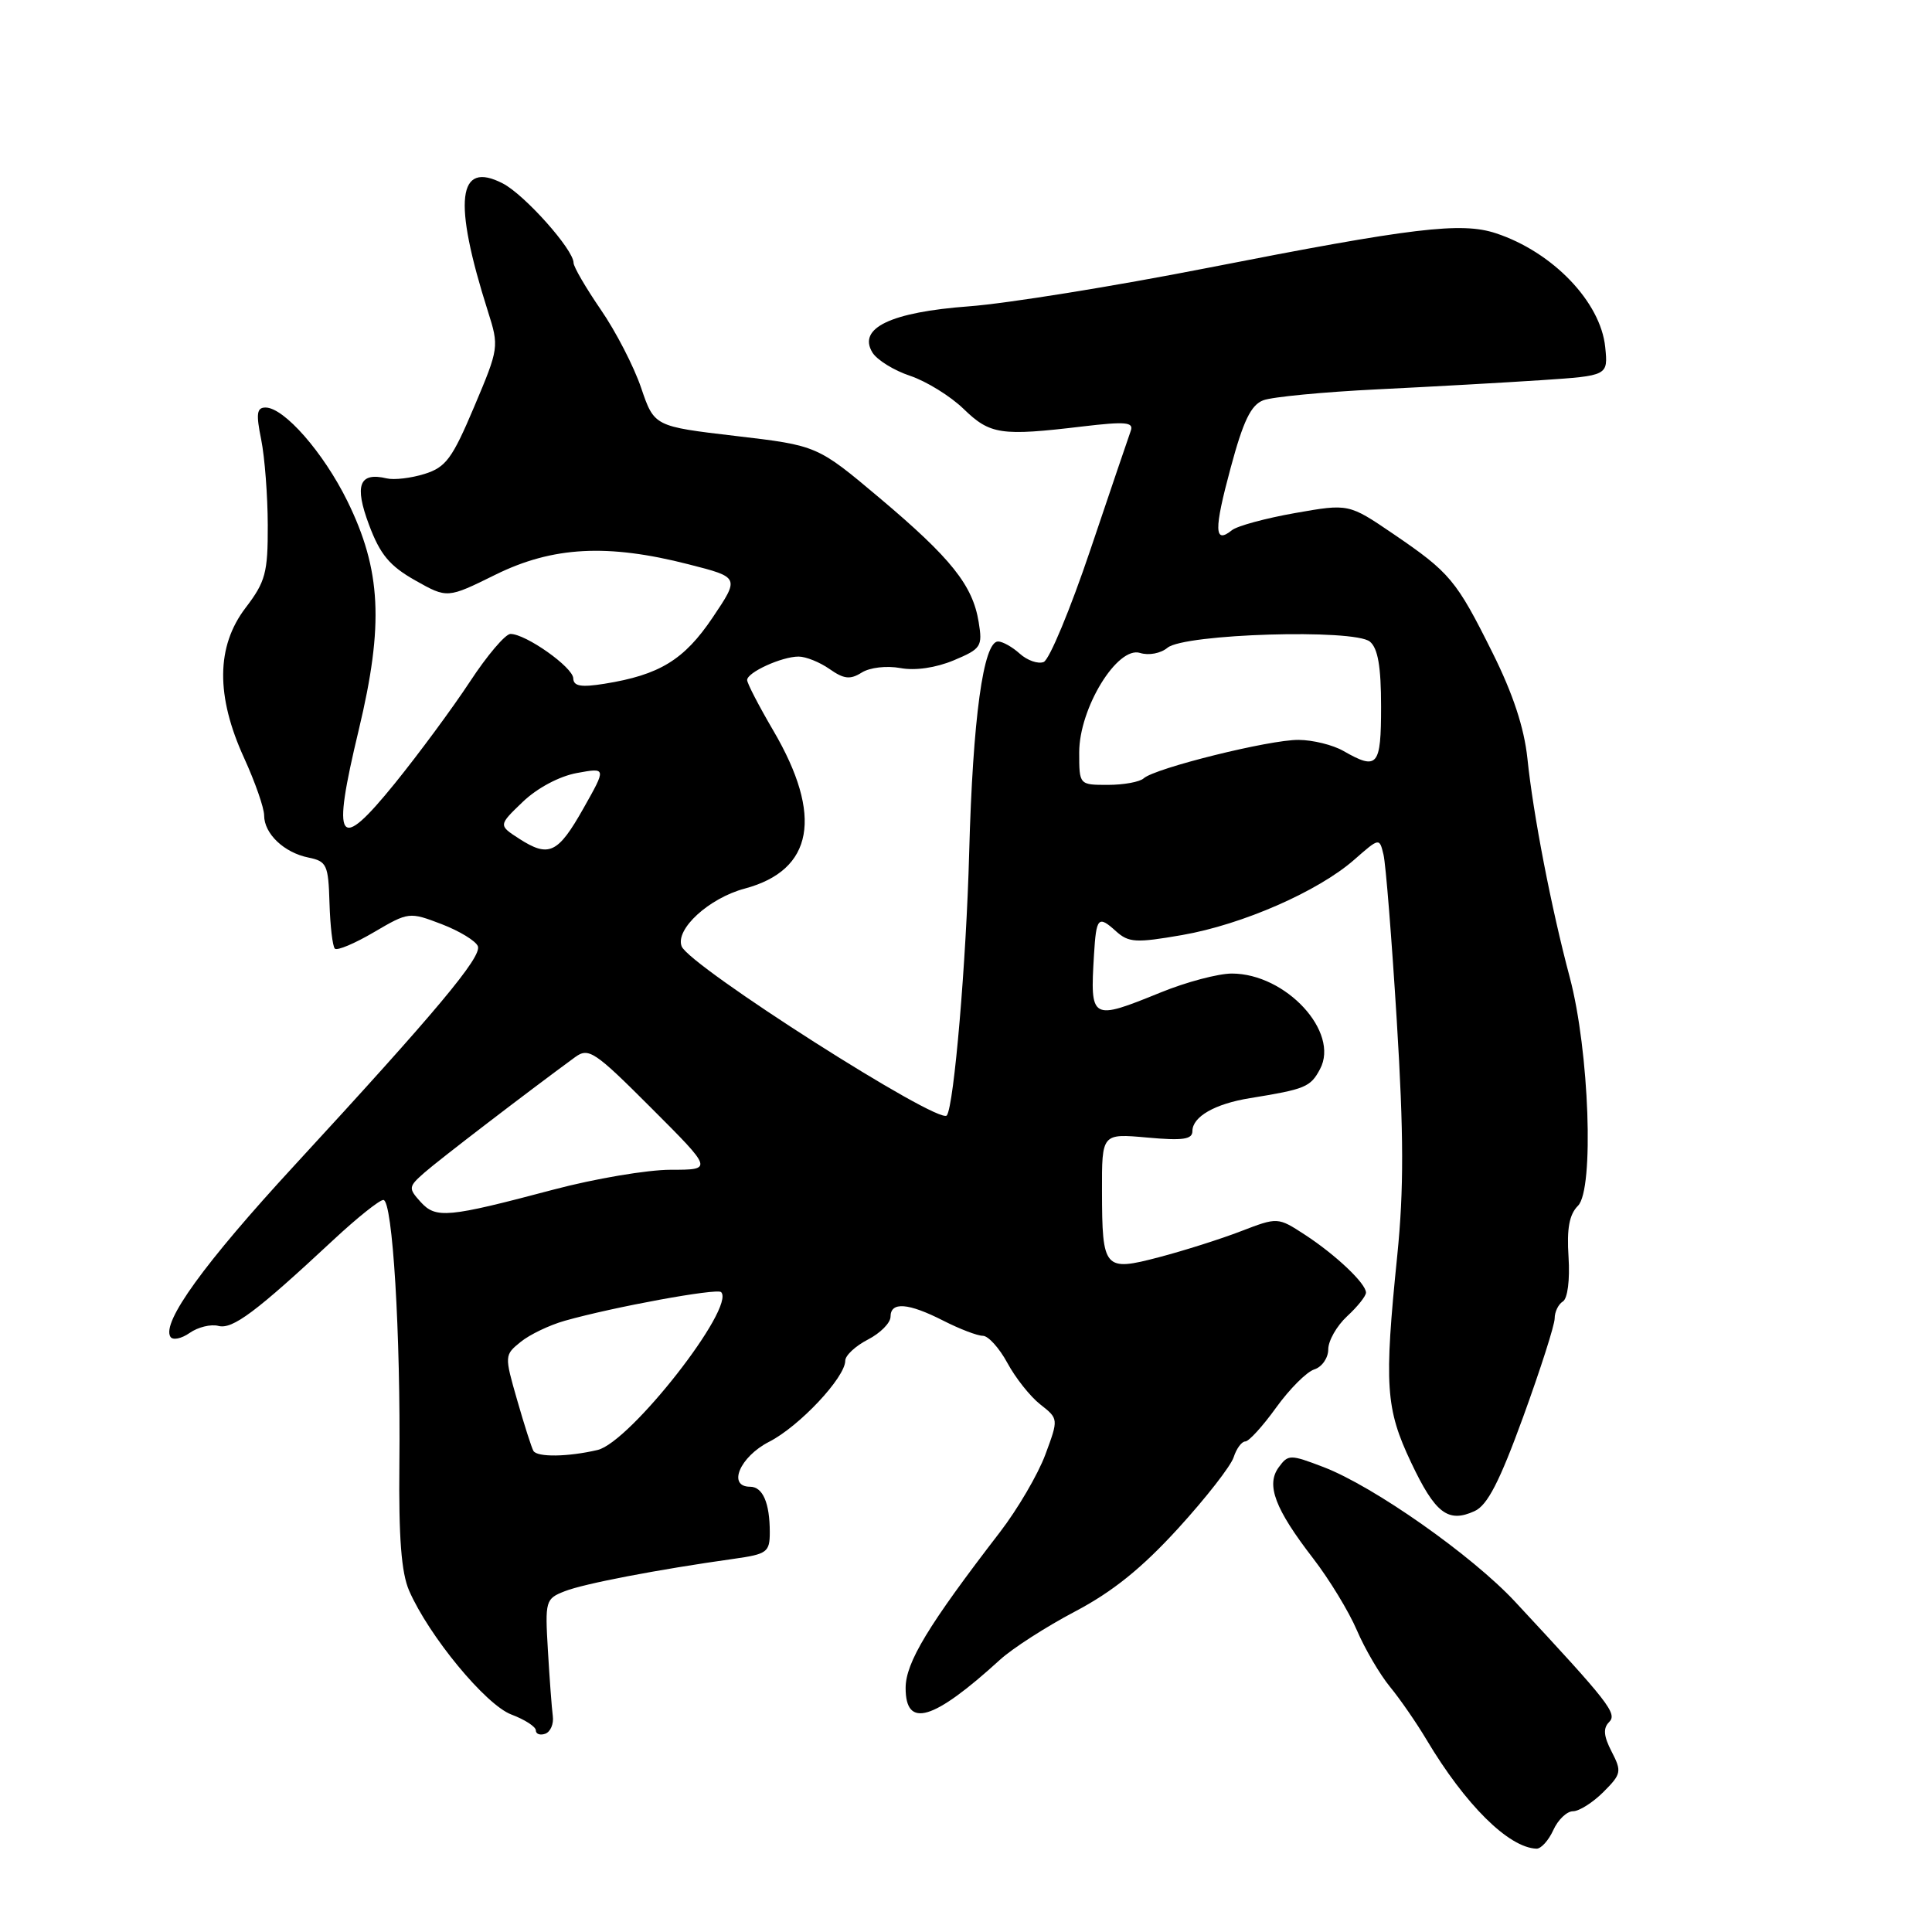 <?xml version="1.0" encoding="UTF-8" standalone="no"?>
<!DOCTYPE svg PUBLIC "-//W3C//DTD SVG 1.1//EN" "http://www.w3.org/Graphics/SVG/1.1/DTD/svg11.dtd" >
<svg xmlns="http://www.w3.org/2000/svg" xmlns:xlink="http://www.w3.org/1999/xlink" version="1.1" viewBox="0 0 256 256">
 <g >
 <path fill="currentColor"
d=" M 205.82 242.50 C 206.44 241.12 207.62 240.00 208.43 240.00 C 209.24 240.00 211.06 238.85 212.46 237.45 C 214.84 235.07 214.91 234.73 213.55 232.10 C 212.49 230.05 212.40 229.00 213.21 228.19 C 214.34 227.06 213.27 225.69 200.76 212.24 C 195.05 206.10 181.99 196.92 175.36 194.39 C 170.94 192.70 170.69 192.71 169.44 194.42 C 167.73 196.75 168.93 199.93 174.00 206.50 C 176.12 209.25 178.73 213.53 179.79 216.01 C 180.85 218.49 182.83 221.86 184.18 223.51 C 185.53 225.15 187.70 228.30 189.01 230.50 C 194.16 239.14 199.89 244.82 203.59 244.96 C 204.19 244.98 205.19 243.88 205.82 242.50 Z  M 73.25 227.39 C 73.11 226.35 72.82 222.43 72.60 218.69 C 72.21 212.09 72.28 211.84 74.85 210.84 C 77.39 209.84 87.21 207.96 97.25 206.55 C 101.65 205.93 102.00 205.67 102.00 203.02 C 102.00 199.15 101.07 197.00 99.39 197.00 C 96.35 197.00 98.03 193.03 101.90 191.05 C 105.91 189.01 112.00 182.52 112.00 180.30 C 112.00 179.61 113.35 178.35 115.00 177.50 C 116.65 176.65 118.00 175.29 118.00 174.47 C 118.00 172.45 120.35 172.63 125.00 175.00 C 127.16 176.10 129.51 177.00 130.23 177.00 C 130.95 177.00 132.41 178.62 133.48 180.59 C 134.54 182.56 136.50 185.04 137.84 186.09 C 140.27 188.00 140.27 188.00 138.51 192.75 C 137.54 195.36 134.84 199.97 132.51 203.00 C 122.99 215.36 120.00 220.30 120.00 223.67 C 120.00 229.09 123.66 227.99 132.50 219.93 C 134.15 218.42 138.63 215.54 142.45 213.53 C 147.43 210.91 151.31 207.78 156.11 202.52 C 159.80 198.48 163.11 194.23 163.47 193.08 C 163.84 191.94 164.53 191.00 165.01 191.00 C 165.48 191.00 167.32 188.98 169.09 186.52 C 170.87 184.05 173.14 181.77 174.16 181.45 C 175.17 181.13 176.00 179.93 176.00 178.80 C 176.00 177.66 177.12 175.69 178.50 174.41 C 179.88 173.14 181.00 171.73 181.00 171.28 C 181.00 170.07 177.00 166.28 172.91 163.61 C 169.31 161.27 169.31 161.27 164.41 163.15 C 161.71 164.19 156.84 165.73 153.60 166.58 C 146.30 168.50 146.04 168.20 146.02 157.84 C 146.00 150.19 146.00 150.19 152.00 150.73 C 156.73 151.16 158.00 150.98 158.00 149.88 C 158.00 147.97 160.98 146.26 165.63 145.51 C 172.97 144.32 173.64 144.05 174.91 141.66 C 177.54 136.75 170.39 129.01 163.23 129.00 C 161.43 129.00 157.19 130.12 153.81 131.50 C 144.55 135.26 144.44 135.20 144.96 126.50 C 145.26 121.54 145.52 121.26 147.87 123.39 C 149.56 124.91 150.51 124.96 156.63 123.90 C 164.62 122.51 174.67 118.11 179.44 113.92 C 182.78 110.99 182.78 110.99 183.32 113.24 C 183.62 114.48 184.41 124.38 185.08 135.24 C 186.01 150.30 186.02 157.66 185.15 166.30 C 183.39 183.60 183.60 186.64 186.97 193.77 C 190.17 200.53 191.87 201.84 195.39 200.23 C 197.09 199.46 198.70 196.34 201.83 187.74 C 204.12 181.44 206.00 175.57 206.00 174.70 C 206.00 173.83 206.49 172.82 207.09 172.45 C 207.72 172.06 208.03 169.60 207.84 166.57 C 207.59 162.79 207.94 160.92 209.09 159.77 C 211.25 157.61 210.59 139.24 208.00 129.50 C 205.55 120.30 203.16 107.97 202.39 100.50 C 201.96 96.43 200.48 91.93 197.77 86.50 C 192.97 76.86 192.14 75.87 184.61 70.74 C 178.71 66.73 178.71 66.73 171.61 67.98 C 167.70 68.67 163.93 69.69 163.23 70.26 C 160.88 72.15 160.84 70.24 163.06 62.02 C 164.74 55.76 165.76 53.66 167.39 53.04 C 168.57 52.59 175.37 51.94 182.51 51.59 C 189.66 51.24 199.46 50.69 204.29 50.37 C 213.08 49.78 213.08 49.78 212.70 46.00 C 212.10 40.02 205.74 33.39 198.22 30.91 C 193.63 29.39 187.22 30.16 160.00 35.50 C 147.62 37.93 133.41 40.22 128.40 40.59 C 118.04 41.36 113.62 43.47 115.60 46.71 C 116.20 47.69 118.45 49.09 120.60 49.80 C 122.74 50.52 125.94 52.49 127.69 54.19 C 131.20 57.59 132.63 57.80 143.42 56.51 C 149.17 55.83 150.25 55.93 149.83 57.09 C 149.55 57.87 147.14 64.96 144.48 72.85 C 141.82 80.74 139.04 87.43 138.29 87.72 C 137.54 88.01 136.12 87.51 135.13 86.62 C 134.15 85.73 132.85 85.00 132.25 85.00 C 130.30 85.00 128.90 95.19 128.42 113.00 C 128.04 127.39 126.41 146.52 125.46 147.80 C 124.47 149.13 91.32 127.99 90.32 125.39 C 89.45 123.12 93.95 119.00 98.69 117.74 C 107.79 115.30 109.09 108.11 102.47 96.81 C 100.56 93.55 99.00 90.54 99.00 90.11 C 99.00 89.09 103.59 87.00 105.82 87.00 C 106.78 87.00 108.62 87.74 109.92 88.65 C 111.82 89.98 112.65 90.08 114.18 89.12 C 115.26 88.44 117.48 88.19 119.30 88.52 C 121.26 88.89 123.99 88.49 126.37 87.50 C 130.01 85.97 130.21 85.67 129.68 82.43 C 128.89 77.55 126.03 73.97 116.57 66.00 C 108.30 59.04 108.30 59.04 97.50 57.77 C 86.69 56.50 86.69 56.50 84.95 51.38 C 83.99 48.56 81.59 43.90 79.60 41.02 C 77.62 38.13 76.00 35.35 76.00 34.83 C 76.00 33.07 69.52 25.81 66.63 24.31 C 60.62 21.20 59.99 26.58 64.65 41.25 C 66.14 45.94 66.12 46.12 62.83 53.90 C 59.93 60.76 59.08 61.92 56.25 62.80 C 54.46 63.36 52.21 63.62 51.25 63.39 C 47.60 62.52 46.92 64.28 48.90 69.55 C 50.37 73.48 51.63 74.99 55.01 76.90 C 59.27 79.30 59.27 79.30 65.65 76.15 C 73.23 72.41 80.51 72.02 91.26 74.78 C 98.01 76.50 98.01 76.50 94.42 81.84 C 90.65 87.44 87.39 89.43 80.10 90.60 C 76.98 91.10 75.99 90.93 75.96 89.88 C 75.91 88.41 69.68 84.00 67.64 84.00 C 66.97 84.00 64.55 86.84 62.27 90.32 C 59.98 93.80 55.51 99.86 52.33 103.79 C 44.78 113.10 43.91 111.81 47.54 96.70 C 50.88 82.76 50.52 75.52 46.01 66.36 C 42.85 59.95 37.64 54.00 35.18 54.00 C 34.02 54.00 33.91 54.82 34.61 58.25 C 35.08 60.59 35.47 65.69 35.48 69.58 C 35.50 75.90 35.18 77.08 32.54 80.54 C 28.64 85.65 28.58 92.22 32.36 100.47 C 33.81 103.65 35.00 107.06 35.00 108.05 C 35.00 110.47 37.64 112.98 40.87 113.63 C 43.30 114.13 43.51 114.58 43.66 119.66 C 43.75 122.69 44.07 125.40 44.37 125.70 C 44.67 126.00 47.00 125.02 49.55 123.52 C 54.14 120.83 54.24 120.82 58.51 122.45 C 60.88 123.36 63.05 124.68 63.32 125.38 C 63.86 126.80 57.83 134.01 39.00 154.44 C 27.06 167.39 21.40 175.22 22.58 177.13 C 22.88 177.62 24.03 177.39 25.13 176.62 C 26.23 175.85 27.94 175.43 28.94 175.69 C 30.81 176.18 33.90 173.87 44.18 164.29 C 47.30 161.38 50.28 159.00 50.80 159.00 C 52.02 159.00 53.10 176.82 52.92 194.00 C 52.82 203.76 53.18 208.40 54.21 210.77 C 56.84 216.79 64.35 225.89 67.75 227.18 C 69.54 227.85 71.00 228.80 71.00 229.28 C 71.00 229.77 71.56 229.97 72.25 229.73 C 72.94 229.48 73.39 228.43 73.25 227.39 Z  M 70.68 192.25 C 70.44 191.84 69.47 188.81 68.53 185.53 C 66.83 179.62 66.84 179.55 68.99 177.81 C 70.18 176.84 72.81 175.58 74.83 175.01 C 81.33 173.17 95.00 170.67 95.55 171.21 C 97.52 173.18 83.49 191.12 79.18 192.13 C 75.26 193.05 71.18 193.11 70.68 192.25 Z  M 55.73 159.26 C 54.09 157.44 54.11 157.25 56.25 155.37 C 58.17 153.68 69.89 144.70 76.20 140.08 C 78.00 138.77 78.77 139.28 86.31 146.83 C 94.48 155.00 94.48 155.00 88.87 155.00 C 85.78 155.00 78.81 156.18 73.38 157.62 C 59.27 161.36 57.77 161.50 55.73 159.26 Z  M 68.77 111.12 C 66.04 109.35 66.04 109.35 69.27 106.25 C 71.18 104.42 74.11 102.86 76.43 102.43 C 80.36 101.71 80.36 101.71 77.31 107.11 C 73.92 113.12 72.73 113.67 68.77 111.12 Z  M 143.00 99.70 C 143.00 93.83 148.06 85.57 151.07 86.52 C 152.21 86.88 153.80 86.58 154.70 85.83 C 156.93 83.98 179.45 83.30 181.52 85.02 C 182.58 85.90 183.00 88.33 183.00 93.62 C 183.00 101.56 182.54 102.10 178.00 99.50 C 176.62 98.71 173.96 98.05 172.07 98.04 C 168.25 98.00 153.04 101.78 151.55 103.13 C 151.03 103.61 148.89 104.00 146.80 104.00 C 143.00 104.00 143.00 104.00 143.00 99.70 Z "/>
</g>
</svg>